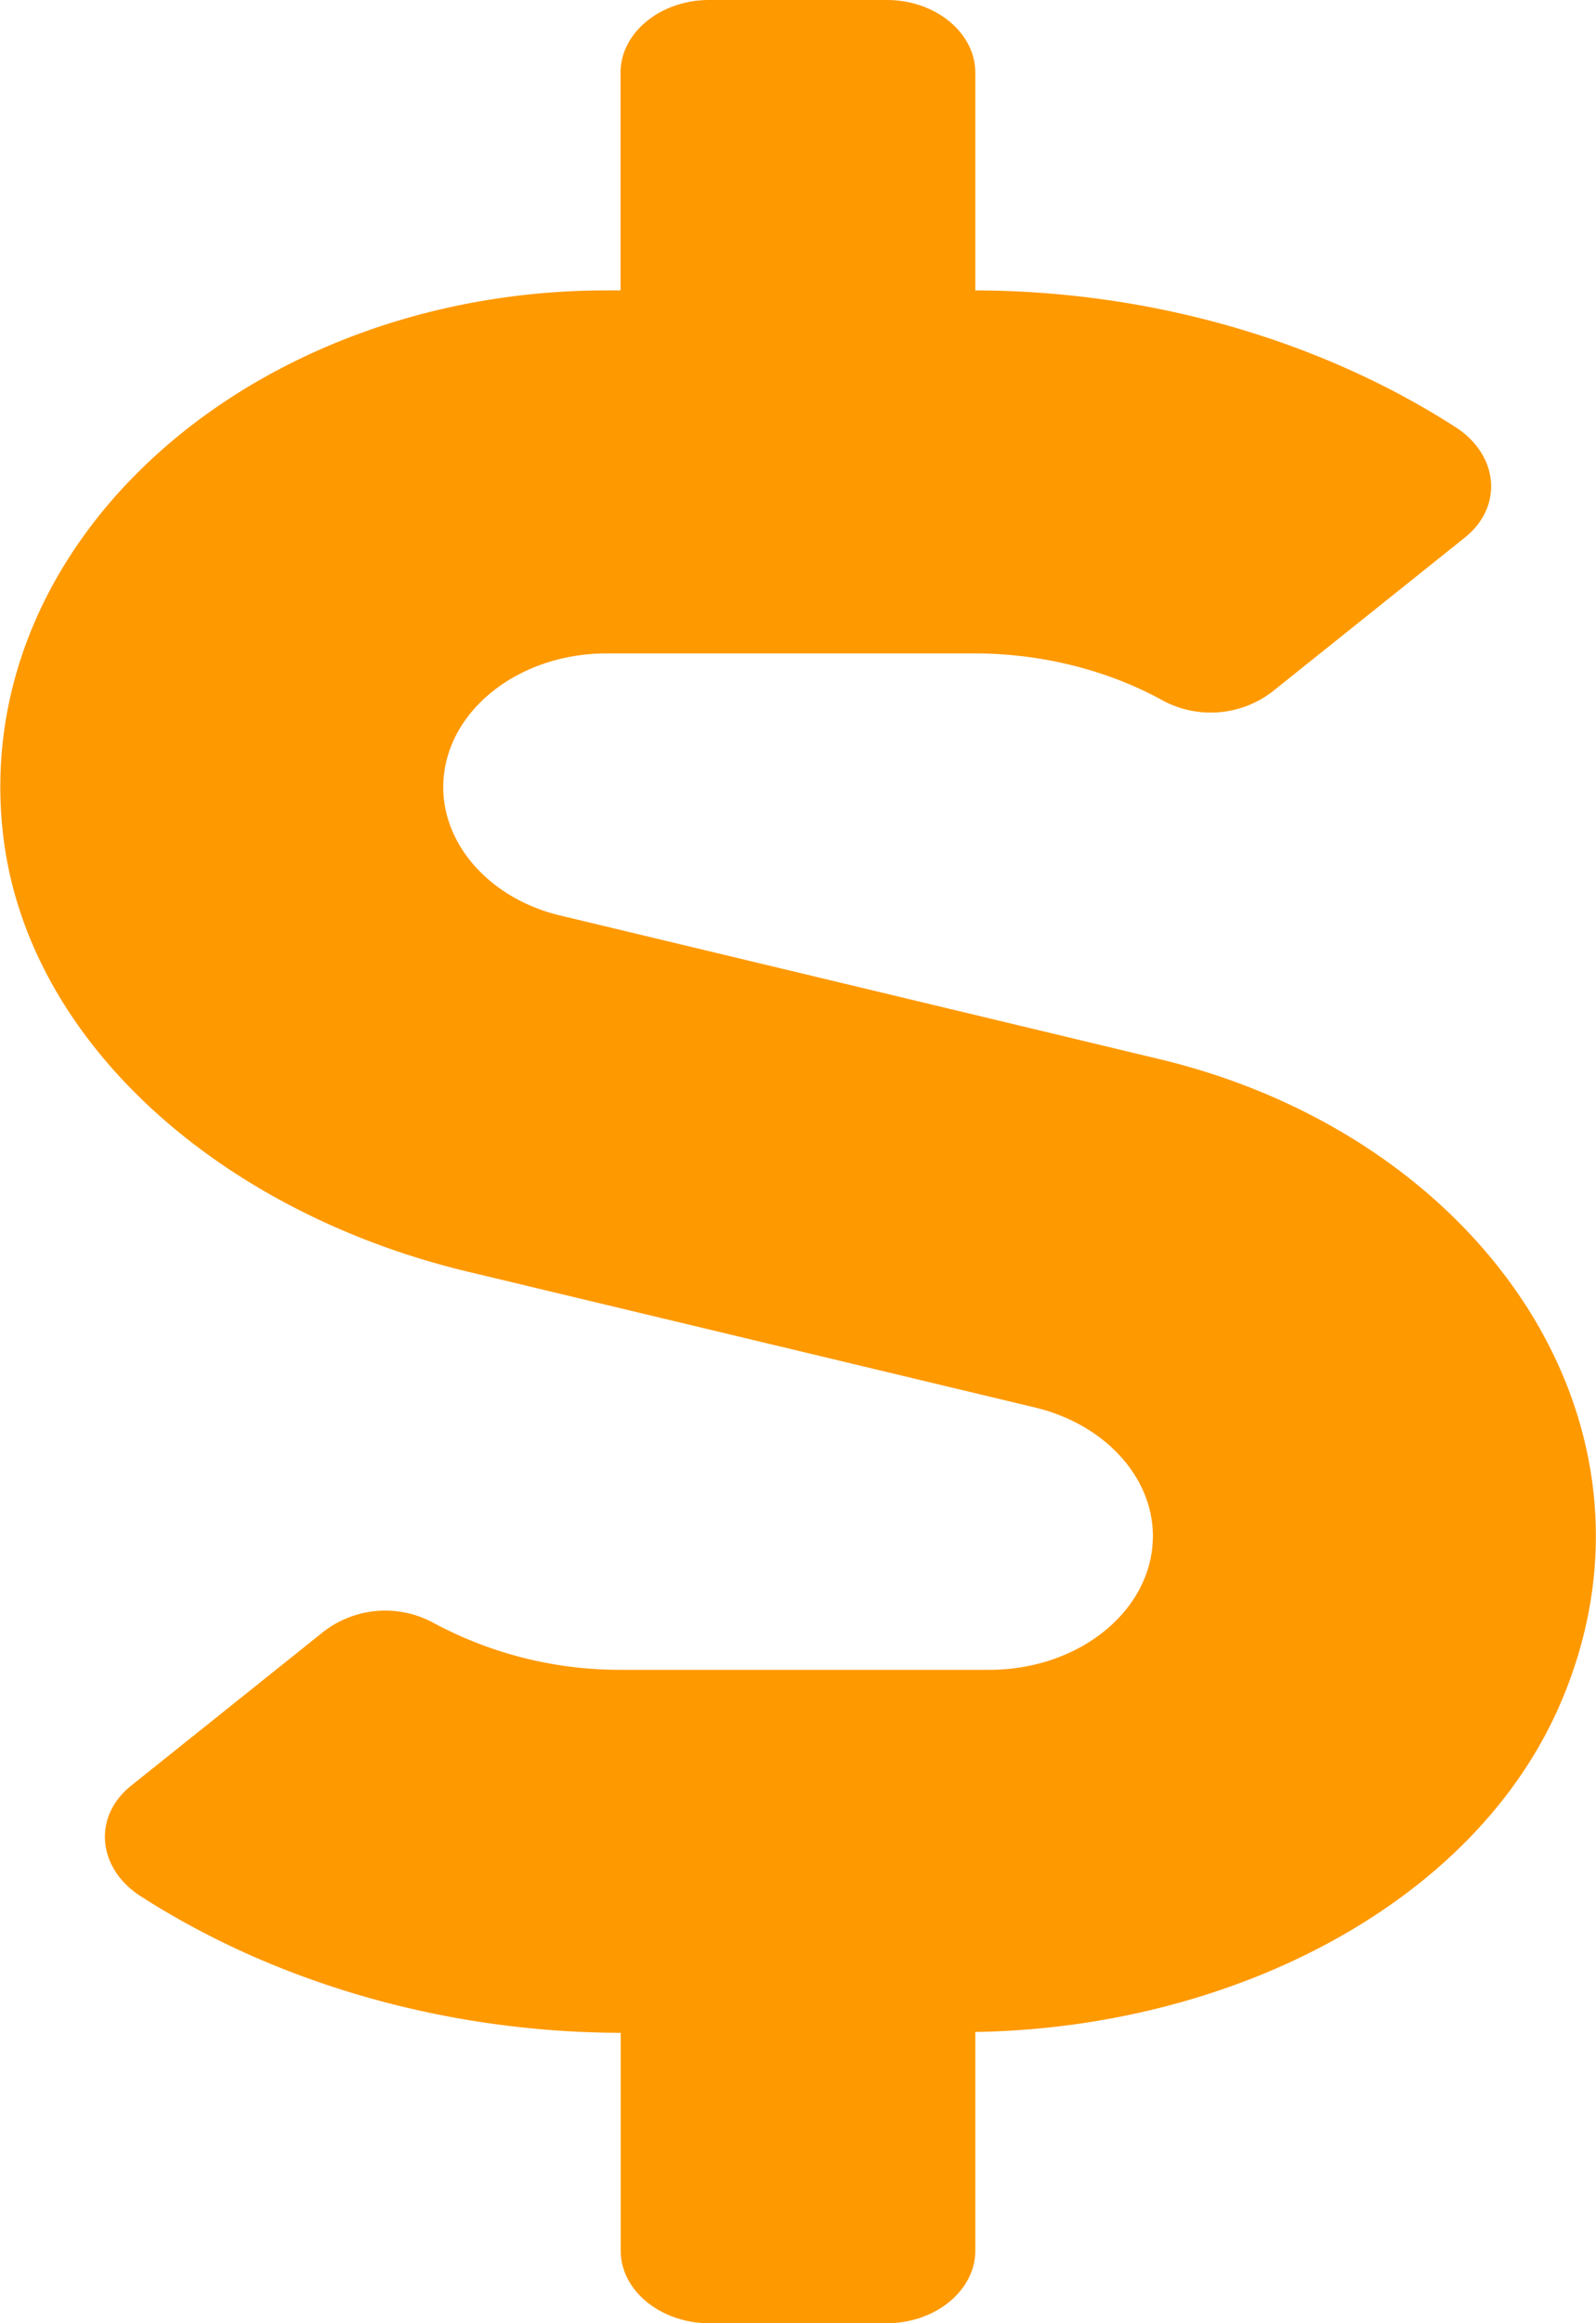 <svg width="11" height="16" fill="none" xmlns="http://www.w3.org/2000/svg"><path d="m7.99 7.294-4.125-.988c-.477-.112-.81-.478-.81-.884 0-.51.505-.922 1.127-.922h2.533c.466 0 .924.116 1.306.328a.698.698 0 0 0 .745-.062l1.329-1.063c.271-.216.233-.575-.069-.765-.936-.6-2.104-.935-3.304-.938V.5c0-.275-.275-.5-.61-.5H4.888c-.336 0-.611.225-.611.5V2h-.096C1.75 2-.206 3.71.02 5.737c.16 1.441 1.505 2.613 3.2 3.02l3.916.937c.477.115.81.478.81.884 0 .51-.505.922-1.127.922H4.285a2.71 2.71 0 0 1-1.306-.328.697.697 0 0 0-.745.062L.905 12.297c-.27.215-.233.575.069.765.936.6 2.105.935 3.304.938v1.5c0 .275.275.5.611.5h1.222c.336 0 .611-.225.611-.5v-1.506c1.78-.028 3.45-.894 4.037-2.272.822-1.925-.557-3.9-2.769-4.428Z" fill="#F90"/></svg>